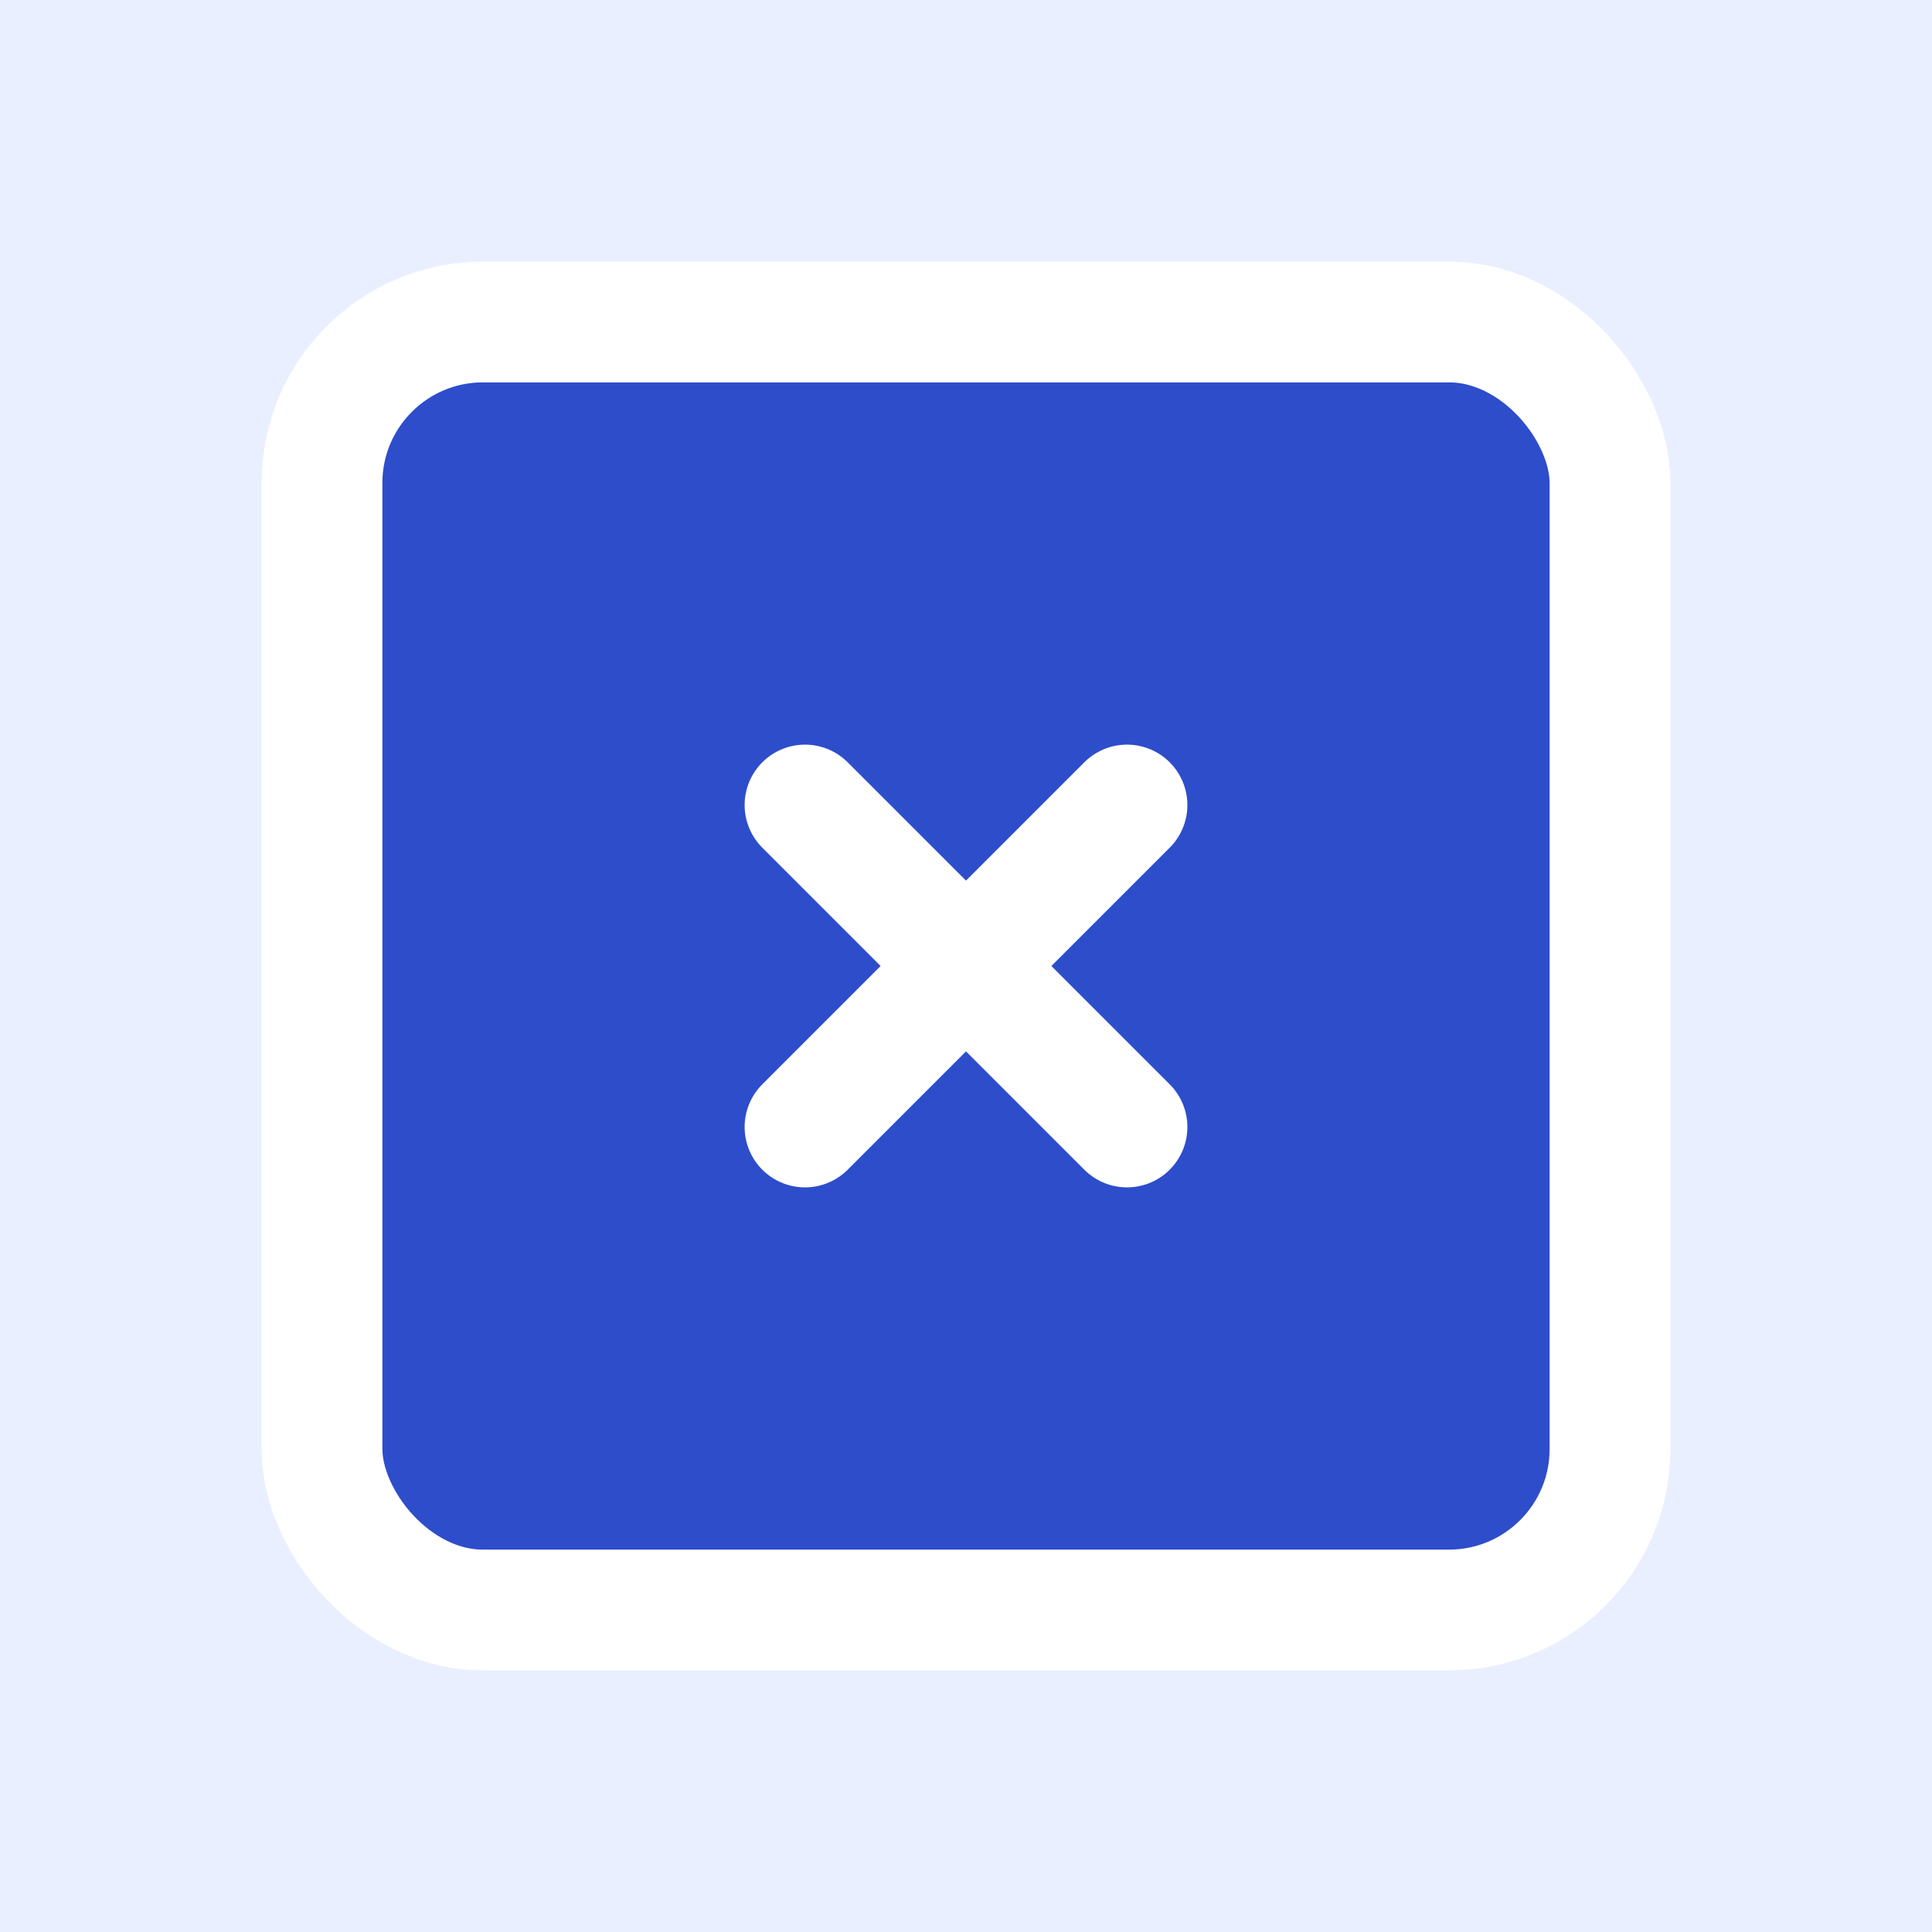 <svg xmlns="http://www.w3.org/2000/svg" class="icon icon-tabler icon-tabler-square-x" width="40" height="40" viewBox="0 0 24 24" stroke-width="1.5" stroke="#ffffff" fill="#2d4dcb" stroke-linecap="round" stroke-linejoin="round">
  <path stroke="none" d="M0 0h24v24H0z" fill="#eaefff"/>
  <rect x="4" y="4" width="16" height="16" rx="2" />
  <path d="M10 10l4 4m0 -4l-4 4" />
</svg>